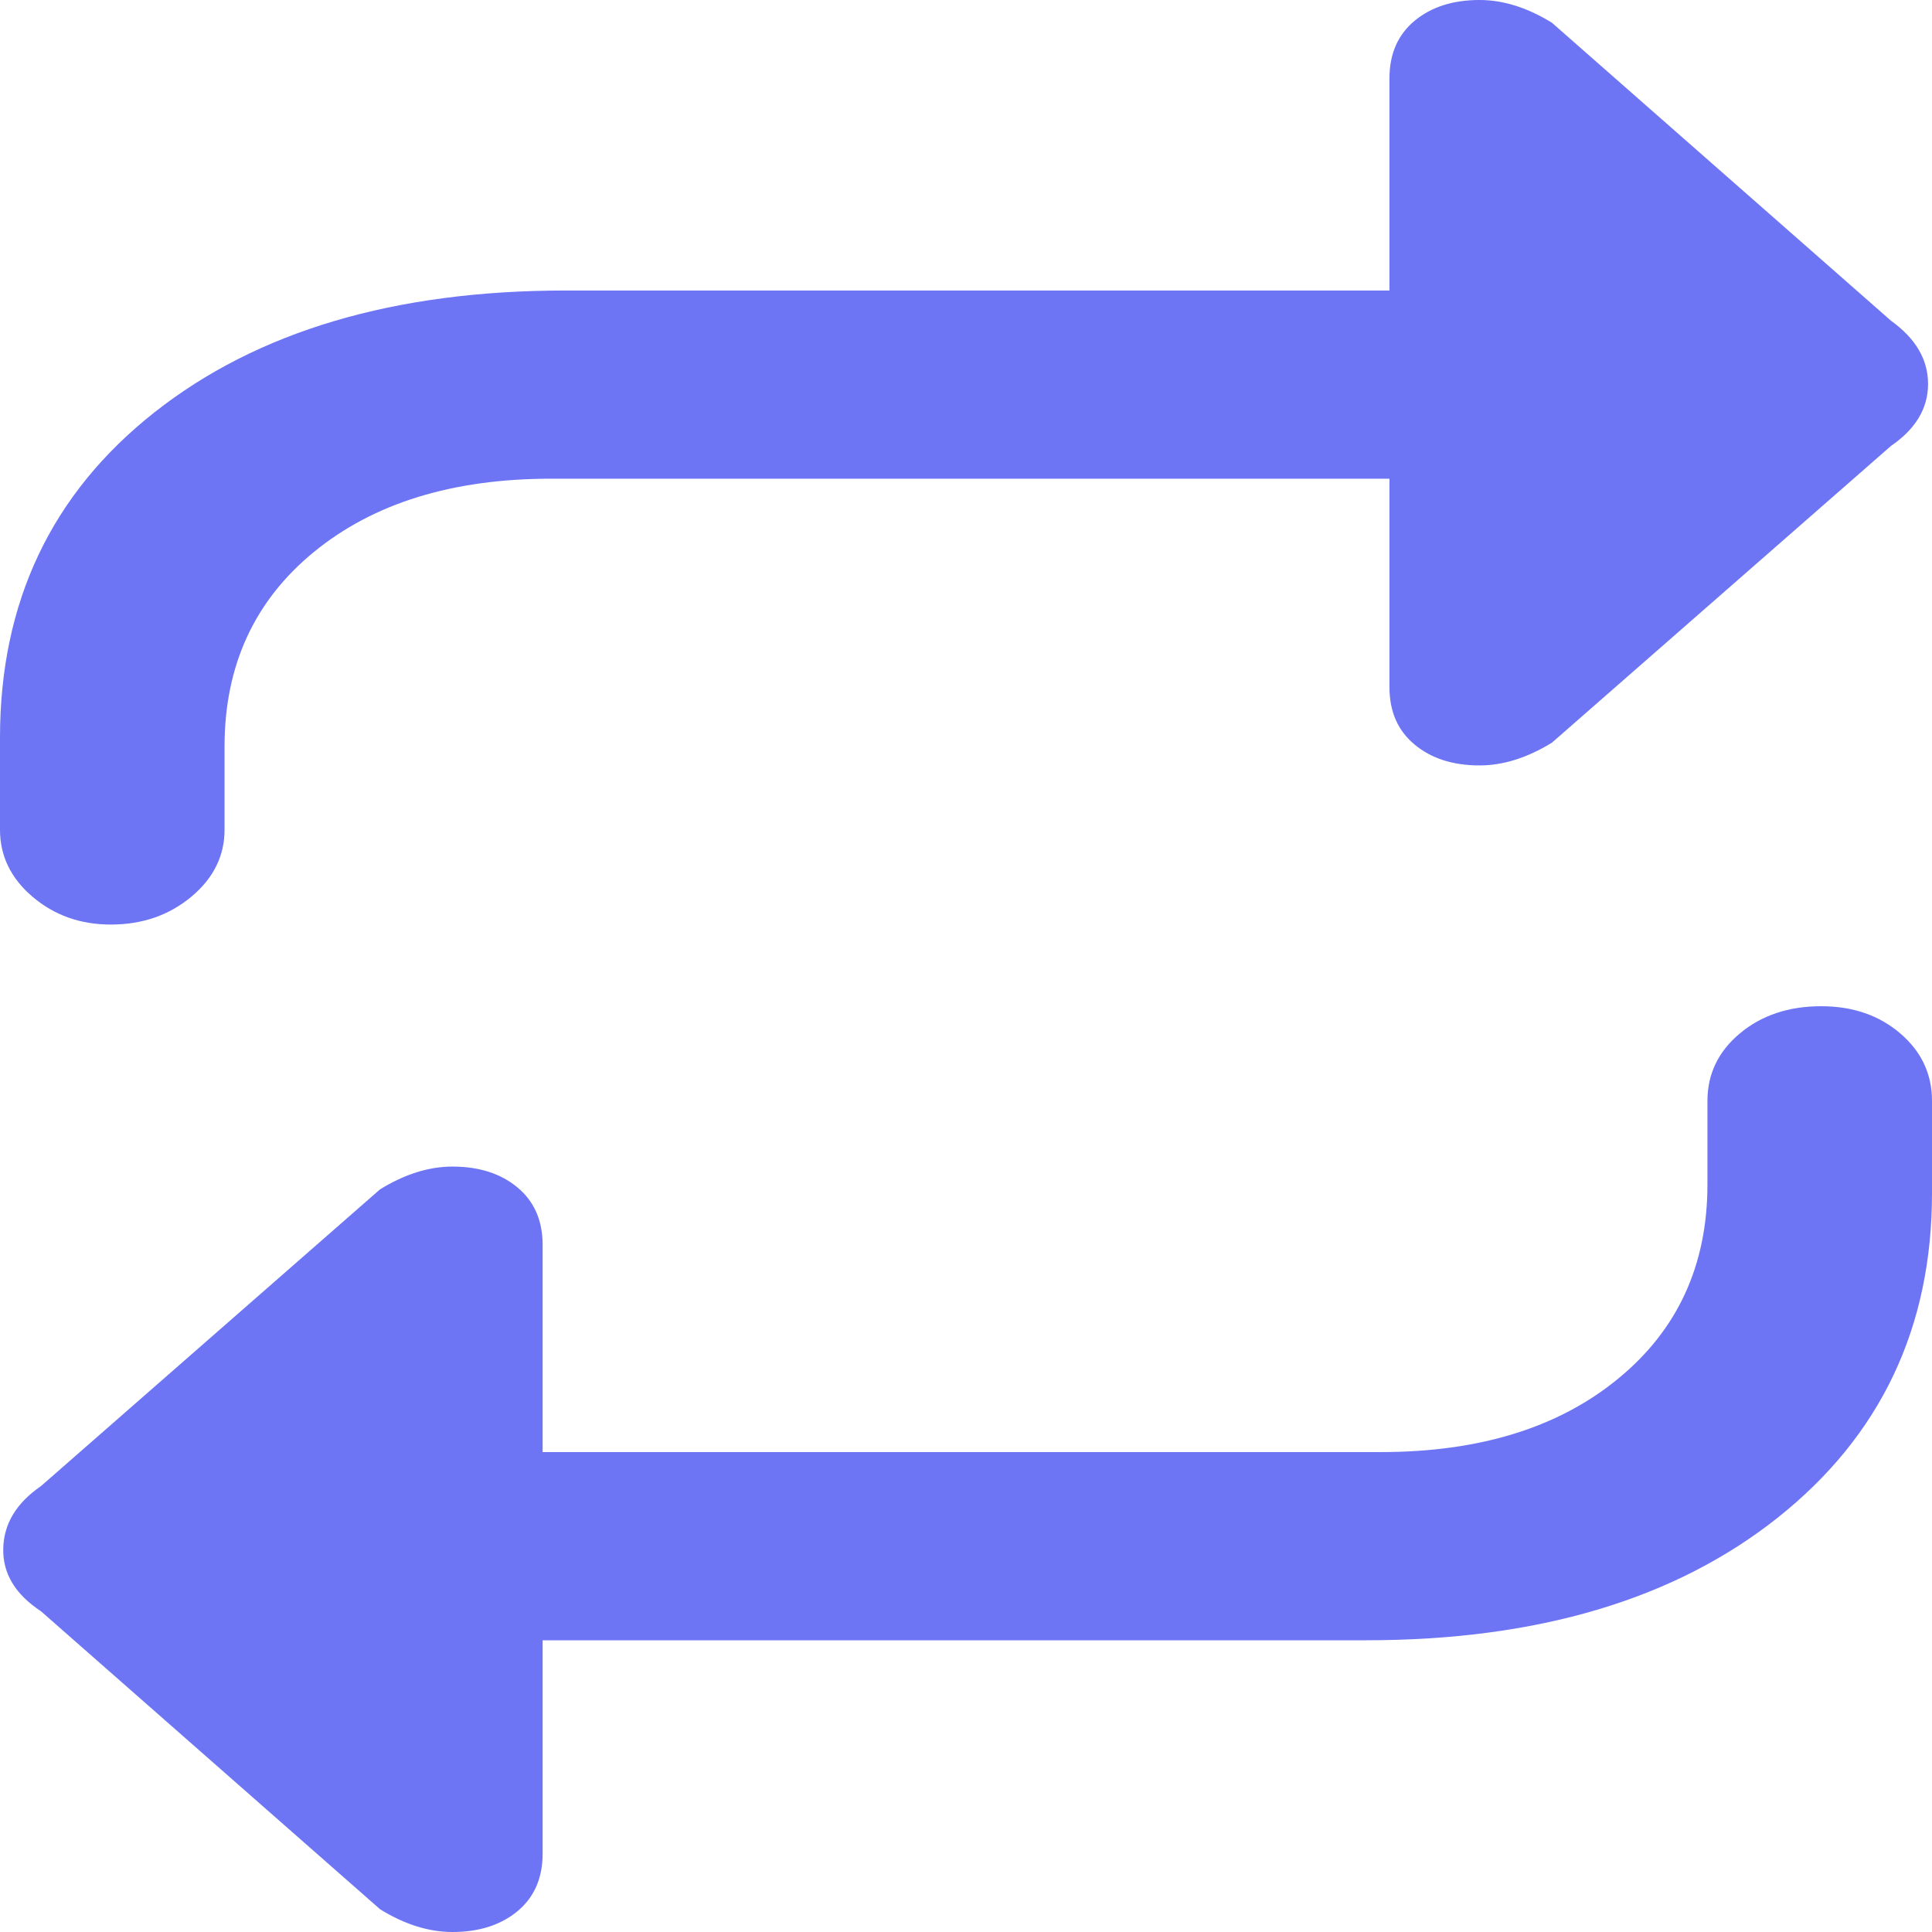 <svg width="22" height="22" viewBox="0 0 22 22" fill="none" xmlns="http://www.w3.org/2000/svg">
<g clip-path="url(#clip0_8691_216319)">
<path d="M0 8.399V9.449C0 9.746 0.123 10.001 0.37 10.211C0.617 10.422 0.914 10.528 1.262 10.528C1.621 10.528 1.926 10.422 2.179 10.211C2.431 10.001 2.557 9.746 2.557 9.449V8.5C2.557 7.58 2.896 6.841 3.575 6.285C4.254 5.729 5.154 5.451 6.275 5.451H15.822V7.824C15.822 8.102 15.917 8.32 16.108 8.478C16.298 8.637 16.545 8.716 16.848 8.716C17.117 8.716 17.392 8.629 17.672 8.457L21.534 5.077C21.814 4.885 21.955 4.65 21.955 4.372C21.955 4.094 21.814 3.854 21.534 3.653L17.672 0.259C17.392 0.086 17.117 0 16.848 0C16.545 0 16.298 0.079 16.108 0.237C15.917 0.396 15.822 0.614 15.822 0.892V3.308H6.443C4.492 3.308 2.93 3.771 1.758 4.696C0.586 5.621 0 6.856 0 8.399ZM22 13.586V12.536C22 12.23 21.879 11.973 21.638 11.767C21.397 11.561 21.097 11.458 20.738 11.458C20.368 11.458 20.06 11.561 19.813 11.767C19.566 11.973 19.443 12.23 19.443 12.536V13.486C19.443 14.406 19.104 15.144 18.425 15.7C17.747 16.257 16.846 16.535 15.725 16.535H6.179V14.176C6.179 13.898 6.083 13.68 5.893 13.522C5.702 13.363 5.455 13.284 5.152 13.284C4.883 13.284 4.608 13.371 4.328 13.543L0.466 16.923C0.186 17.115 0.043 17.352 0.037 17.635C0.031 17.918 0.174 18.155 0.466 18.347L4.328 21.741C4.608 21.914 4.883 22 5.152 22C5.455 22 5.702 21.921 5.893 21.763C6.083 21.605 6.179 21.386 6.179 21.108V18.678H15.557C17.508 18.678 19.07 18.213 20.242 17.283C21.414 16.352 22 15.12 22 13.586Z" fill="#6D75F4"/>
</g>
<defs>
<clipPath id="clip0_8691_216319">
<rect width="22" height="22" fill="white"/>
</clipPath>
</defs>
</svg>
